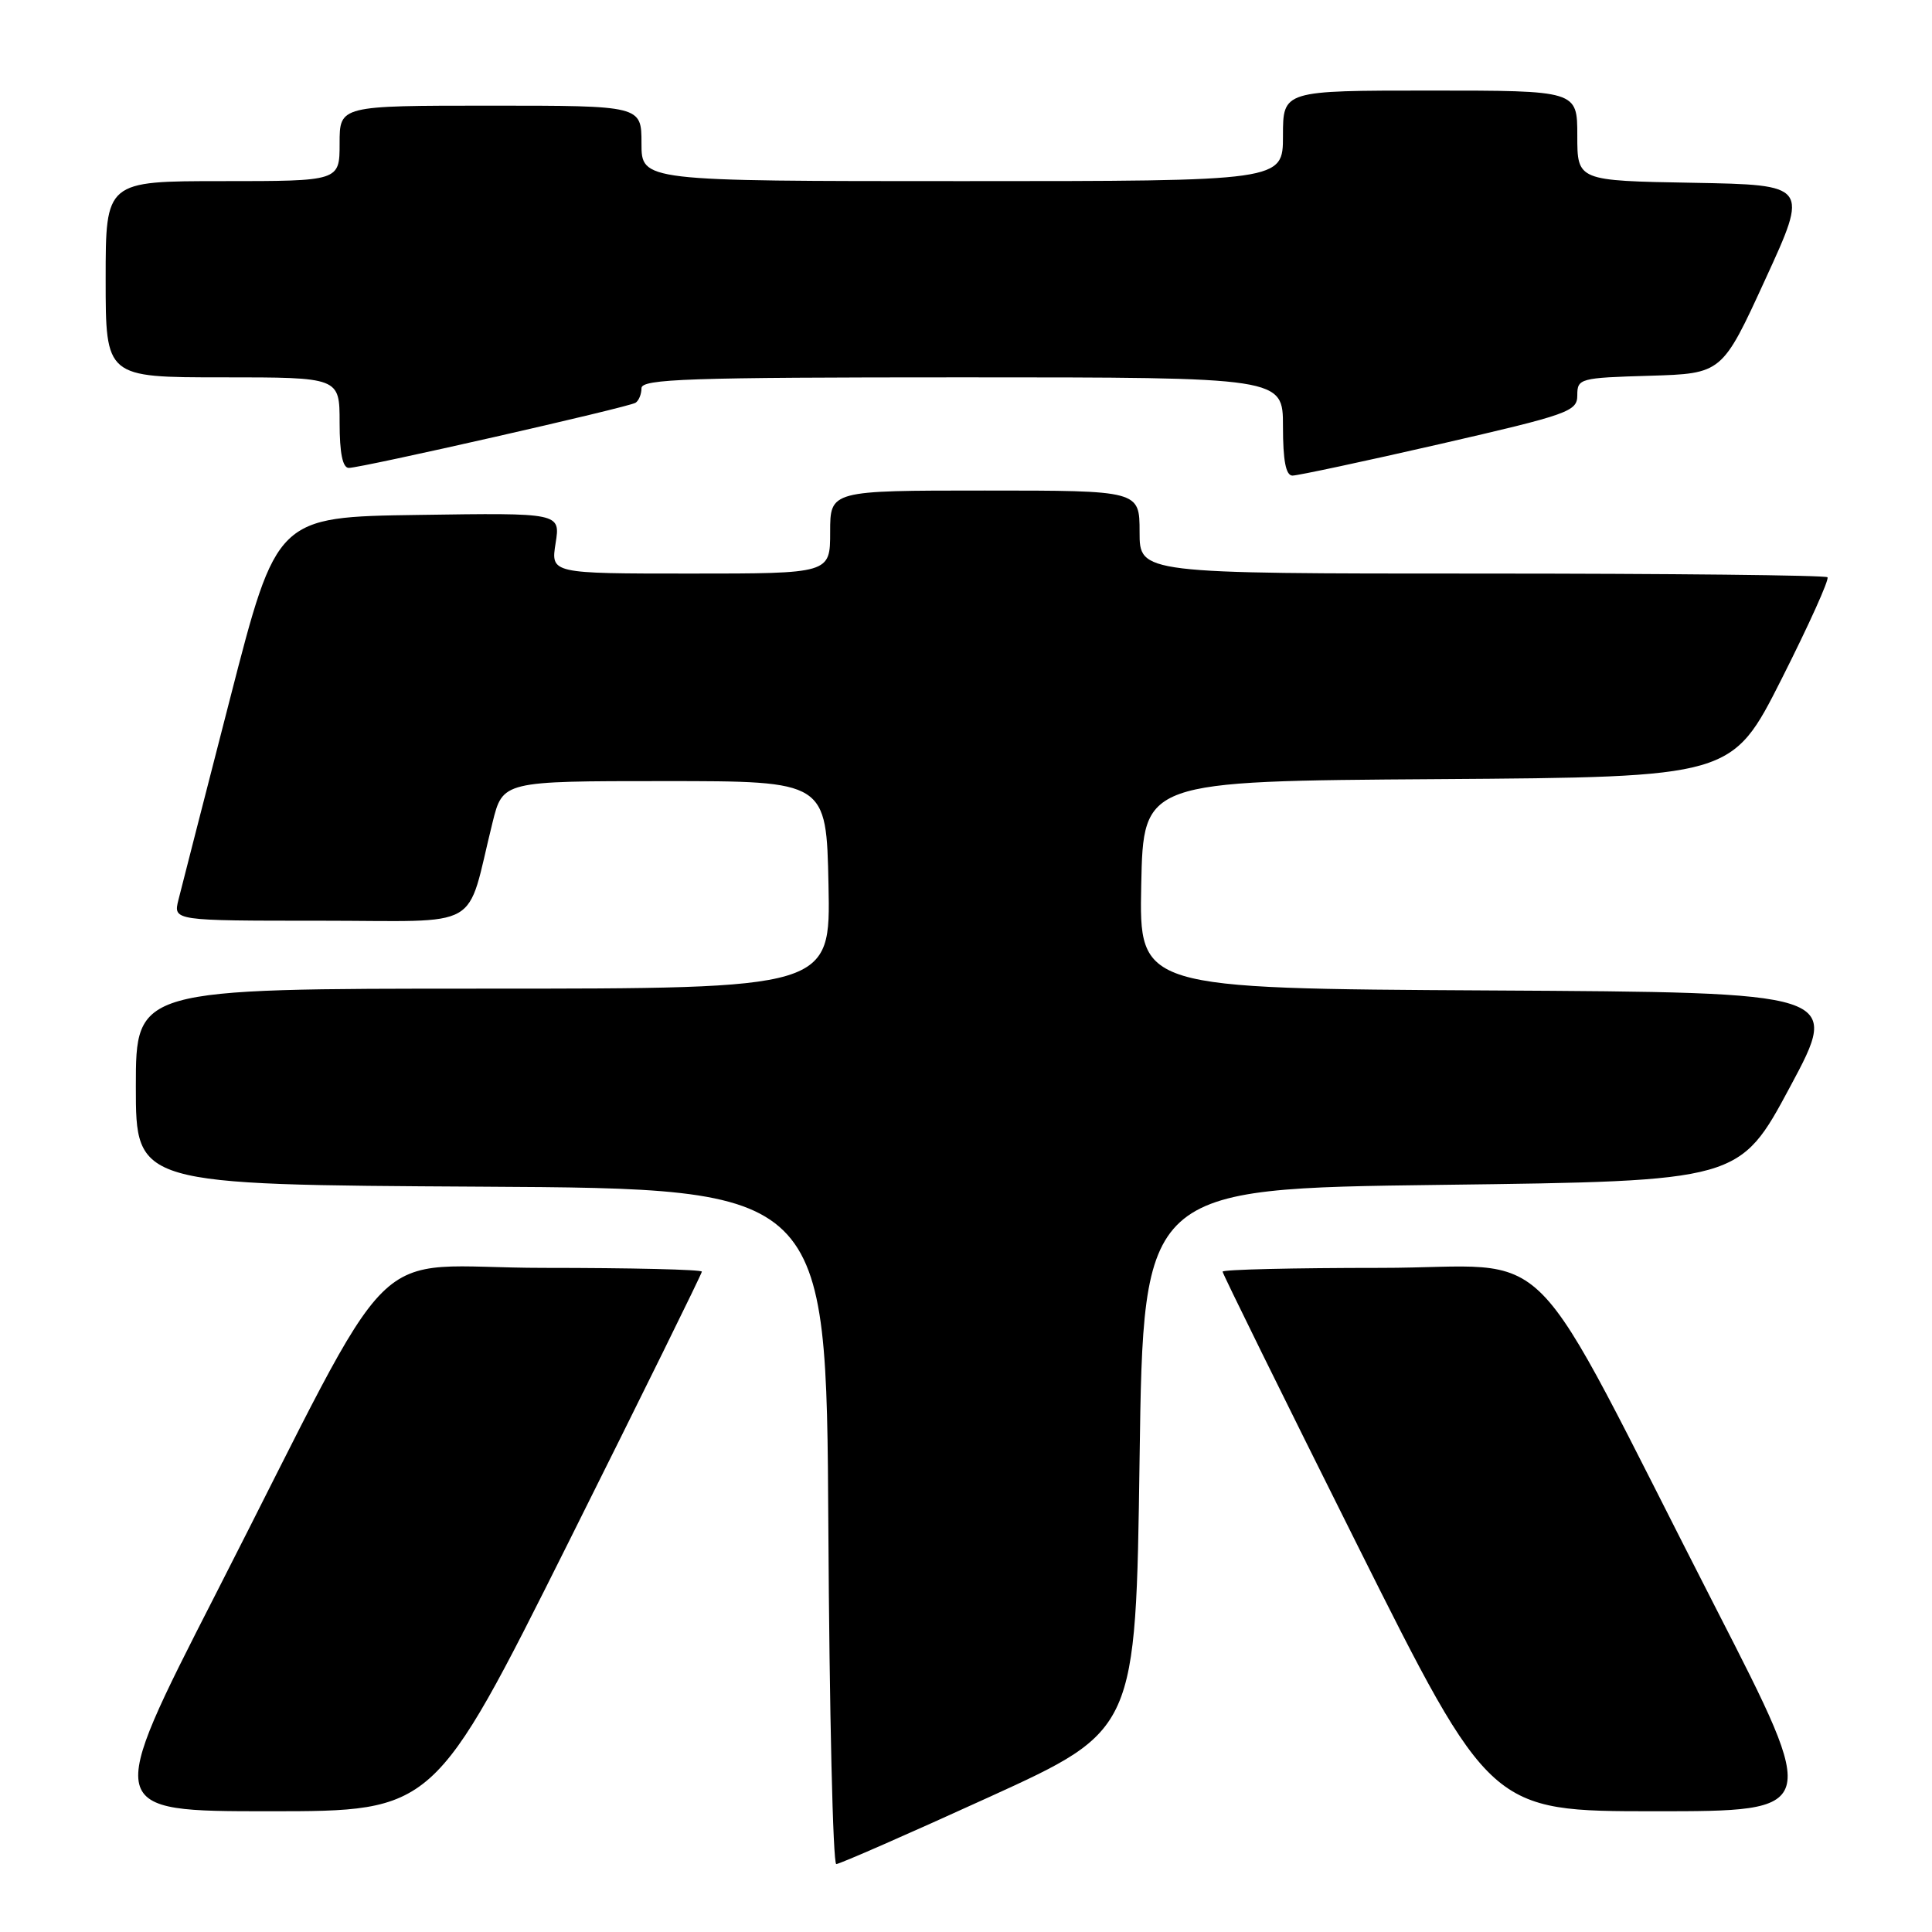 <?xml version="1.0" encoding="UTF-8" standalone="no"?>
<!DOCTYPE svg PUBLIC "-//W3C//DTD SVG 1.1//EN" "http://www.w3.org/Graphics/SVG/1.1/DTD/svg11.dtd" >
<svg xmlns="http://www.w3.org/2000/svg" xmlns:xlink="http://www.w3.org/1999/xlink" version="1.1" viewBox="0 0 256 256">
 <g >
 <path fill="currentColor"
d=" M 131.05 238.13 C 150.50 229.26 150.50 229.26 151.00 193.38 C 151.50 157.50 151.50 157.50 191.00 157.00 C 230.50 156.50 230.50 156.50 237.20 144.00 C 243.90 131.50 243.90 131.50 197.42 131.24 C 150.94 130.98 150.94 130.98 151.22 117.24 C 151.50 103.50 151.50 103.50 190.50 103.24 C 229.50 102.97 229.50 102.97 236.07 89.97 C 239.68 82.82 242.42 76.75 242.15 76.49 C 241.89 76.22 221.27 76.00 196.33 76.00 C 151.00 76.00 151.00 76.00 151.00 70.50 C 151.00 65.00 151.00 65.00 130.50 65.00 C 110.00 65.00 110.00 65.00 110.00 70.50 C 110.00 76.00 110.00 76.00 91.49 76.00 C 72.98 76.00 72.98 76.00 73.62 71.98 C 74.26 67.95 74.26 67.95 55.47 68.23 C 36.67 68.50 36.67 68.50 30.50 92.50 C 27.10 105.70 24.02 117.74 23.64 119.25 C 22.96 122.00 22.96 122.00 42.44 122.00 C 64.38 122.00 61.64 123.56 65.26 109.00 C 66.62 103.50 66.62 103.50 88.06 103.50 C 109.50 103.50 109.50 103.50 109.78 117.25 C 110.06 131.00 110.06 131.00 64.03 131.00 C 18.00 131.00 18.00 131.00 18.00 143.99 C 18.00 156.98 18.00 156.98 63.75 157.24 C 109.50 157.50 109.50 157.50 109.76 202.25 C 109.90 226.86 110.37 247.00 110.81 247.00 C 111.24 247.00 120.35 243.01 131.05 238.13 Z  M 75.26 204.50 C 85.02 184.97 93.00 168.77 93.00 168.50 C 93.00 168.22 83.58 168.00 72.07 168.00 C 47.88 168.00 53.56 162.35 28.57 211.25 C 13.88 240.00 13.88 240.00 35.70 240.00 C 57.51 240.00 57.51 240.00 75.26 204.50 Z  M 227.44 213.25 C 201.40 162.40 206.91 168.00 182.93 168.00 C 171.42 168.00 162.00 168.22 162.00 168.50 C 162.00 168.77 169.98 184.97 179.74 204.50 C 197.49 240.00 197.49 240.00 219.31 240.00 C 241.14 240.00 241.14 240.00 227.44 213.25 Z  M 190.75 58.85 C 207.90 54.91 209.00 54.52 209.00 52.37 C 209.00 50.15 209.34 50.06 218.59 49.79 C 228.19 49.50 228.19 49.50 233.92 37.00 C 239.66 24.50 239.66 24.50 224.33 24.22 C 209.00 23.95 209.00 23.95 209.00 17.97 C 209.00 12.00 209.00 12.00 189.50 12.00 C 170.00 12.00 170.00 12.00 170.00 18.00 C 170.00 24.00 170.00 24.00 127.50 24.00 C 85.00 24.00 85.00 24.00 85.00 19.00 C 85.00 14.00 85.00 14.00 65.00 14.00 C 45.00 14.00 45.00 14.00 45.00 19.00 C 45.00 24.00 45.00 24.00 29.50 24.00 C 14.00 24.00 14.00 24.00 14.00 37.00 C 14.00 50.00 14.00 50.00 29.50 50.00 C 45.00 50.00 45.00 50.00 45.00 56.00 C 45.00 60.04 45.40 62.00 46.22 62.00 C 47.90 62.00 83.23 53.98 84.21 53.37 C 84.64 53.10 85.00 52.23 85.00 51.44 C 85.00 50.21 91.16 50.00 127.50 50.00 C 170.00 50.00 170.00 50.00 170.00 56.50 C 170.00 61.03 170.38 63.00 171.25 63.02 C 171.94 63.02 180.71 61.15 190.75 58.85 Z "/>
</g>
</svg>